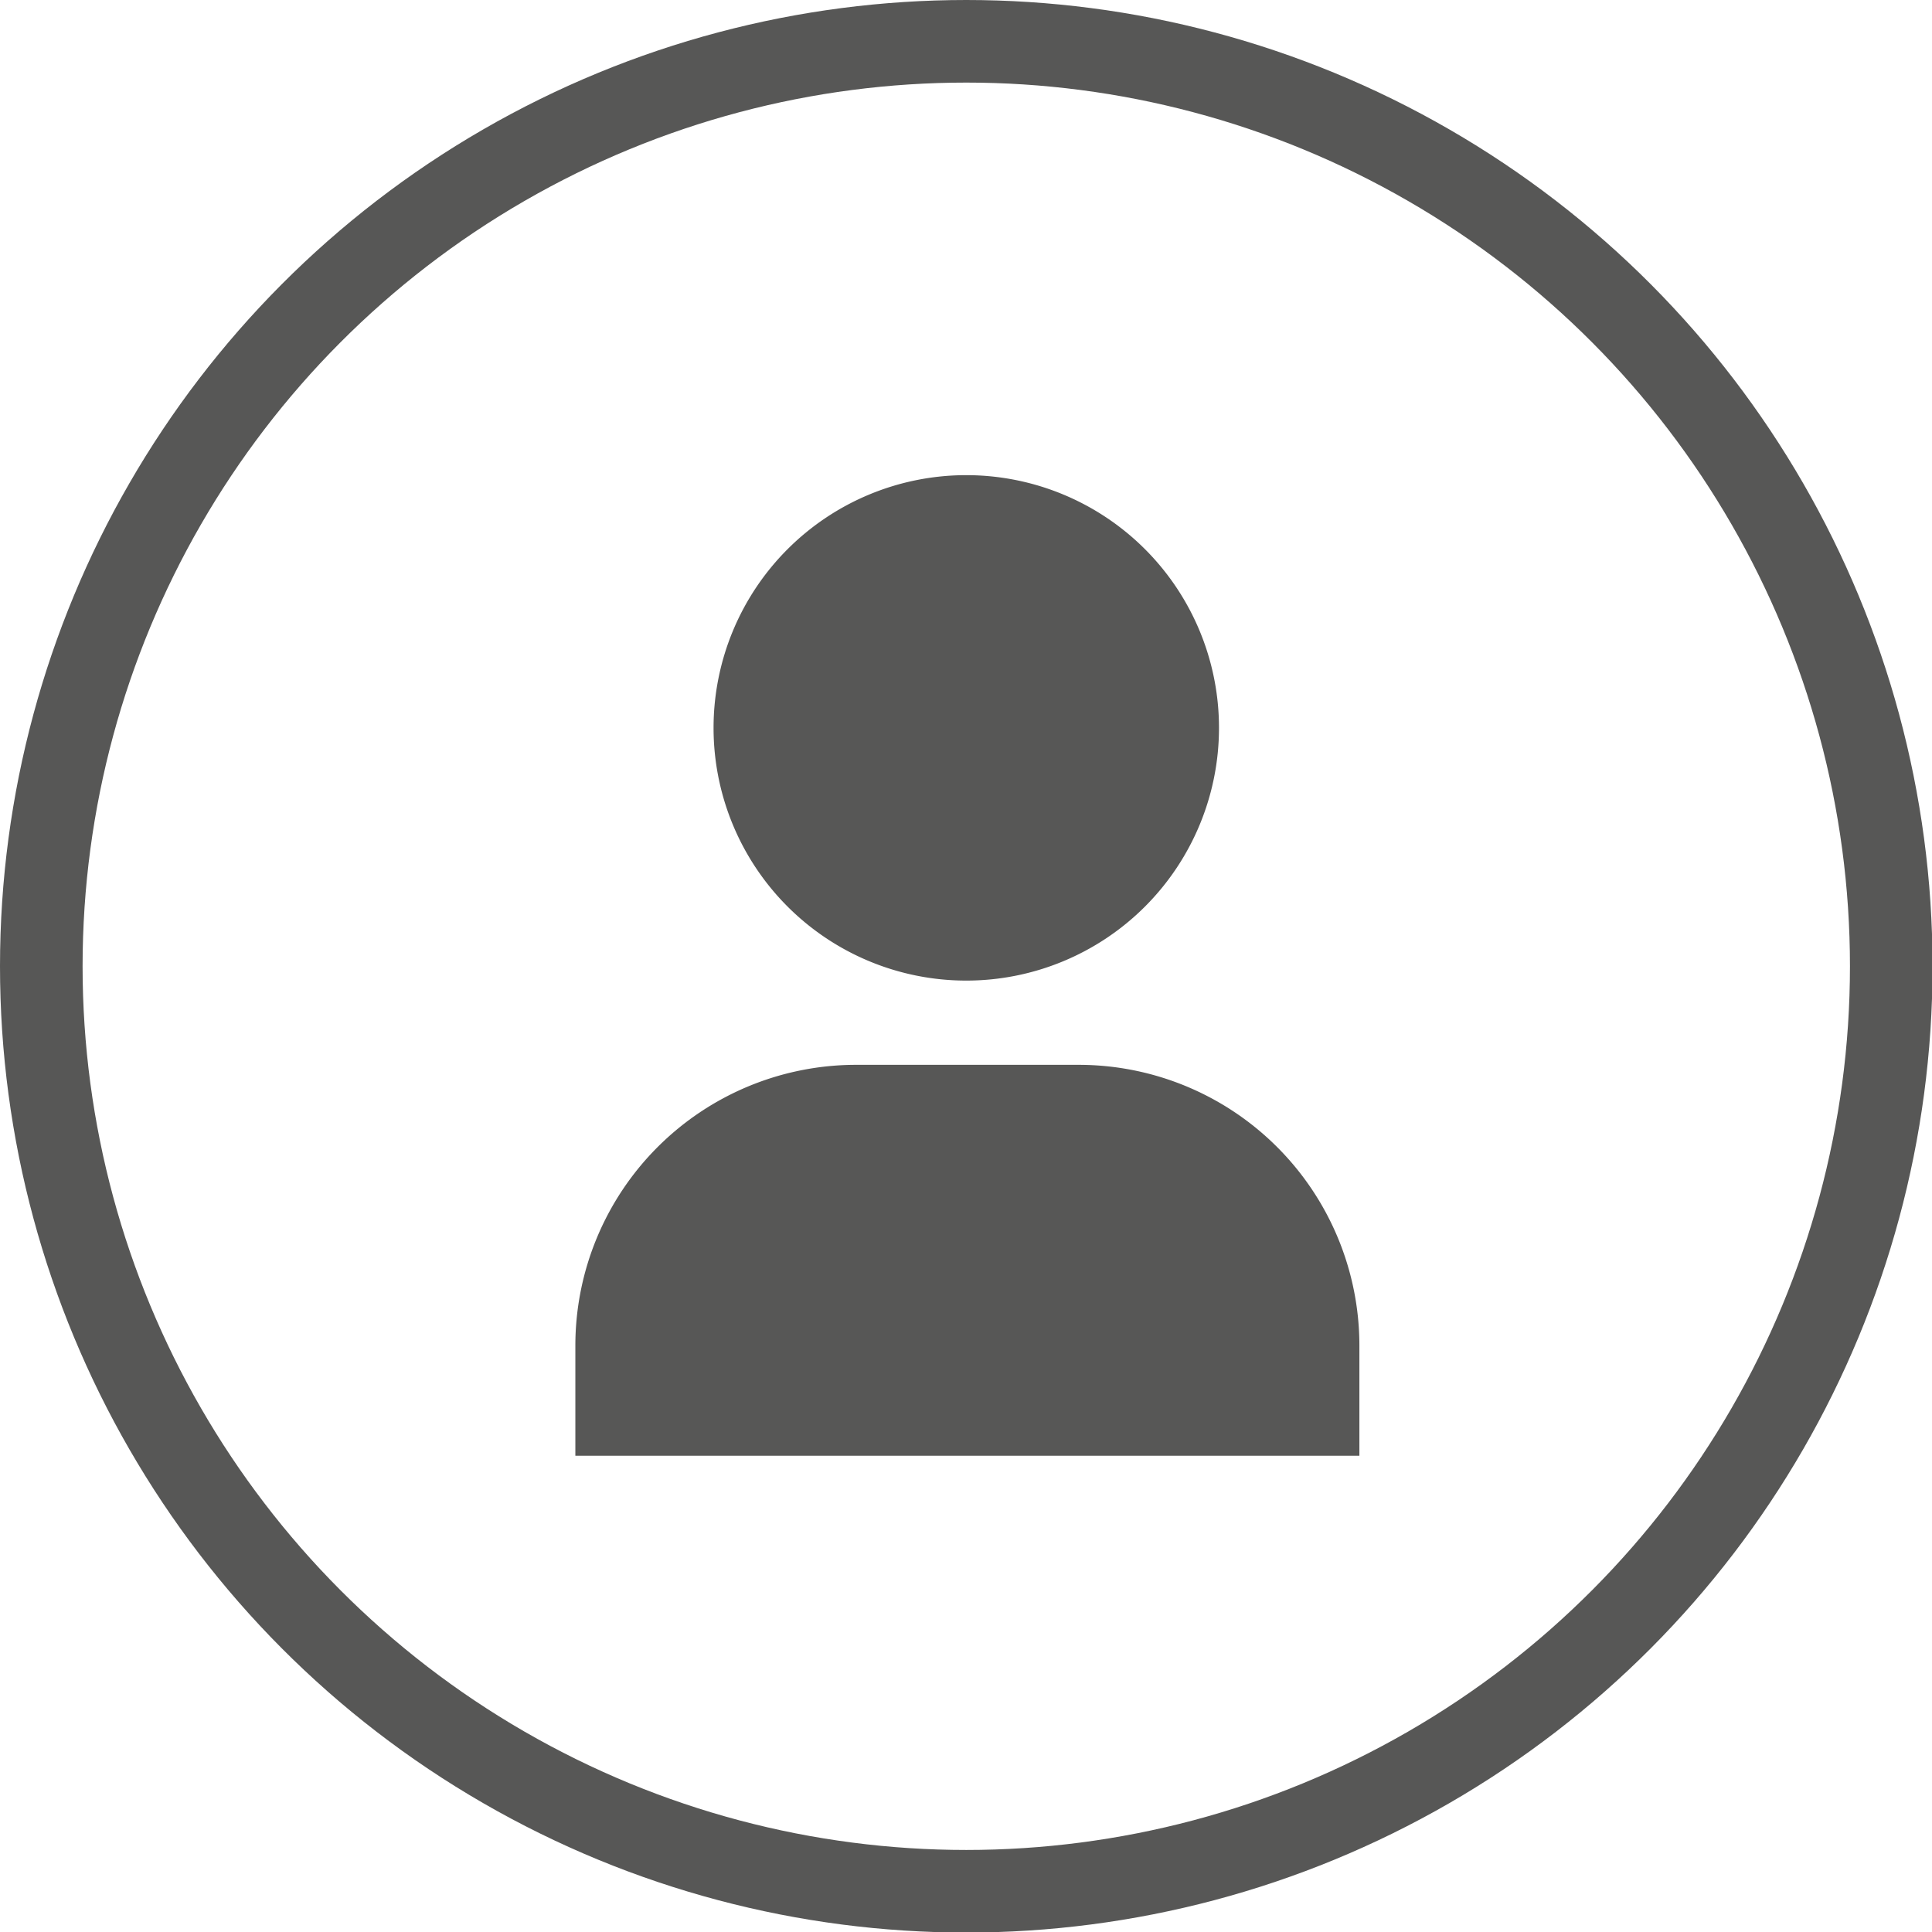 <svg id="Ebene_1" data-name="Ebene 1" xmlns="http://www.w3.org/2000/svg" xmlns:xlink="http://www.w3.org/1999/xlink" viewBox="0 0 35.09 35.09"><defs><style>.cls-1,.cls-3{fill:none;}.cls-2{clip-path:url(#clip-path);}.cls-3{stroke:#575756;stroke-width:1.5px;}.cls-4{fill:#575756;}</style><clipPath id="clip-path" transform="translate(-2.45 -2.45)"><rect class="cls-1" x="2.45" y="2.45" width="35.09" height="35.09"/></clipPath></defs><title>about</title><g class="cls-2"><circle class="cls-3" cx="17.55" cy="17.55" r="16.8"/><path class="cls-4" d="M15.41,15.67A4.59,4.59,0,1,0,20,11.08a4.59,4.59,0,0,0-4.59,4.59" transform="translate(-2.45 -2.45)"/><path class="cls-4" d="M27.14,26.89a5.1,5.1,0,0,0-5.1-5.1H18a5.1,5.1,0,0,0-5.1,5.1v2H27.14v-2Z" transform="translate(-2.45 -2.45)"/></g></svg>